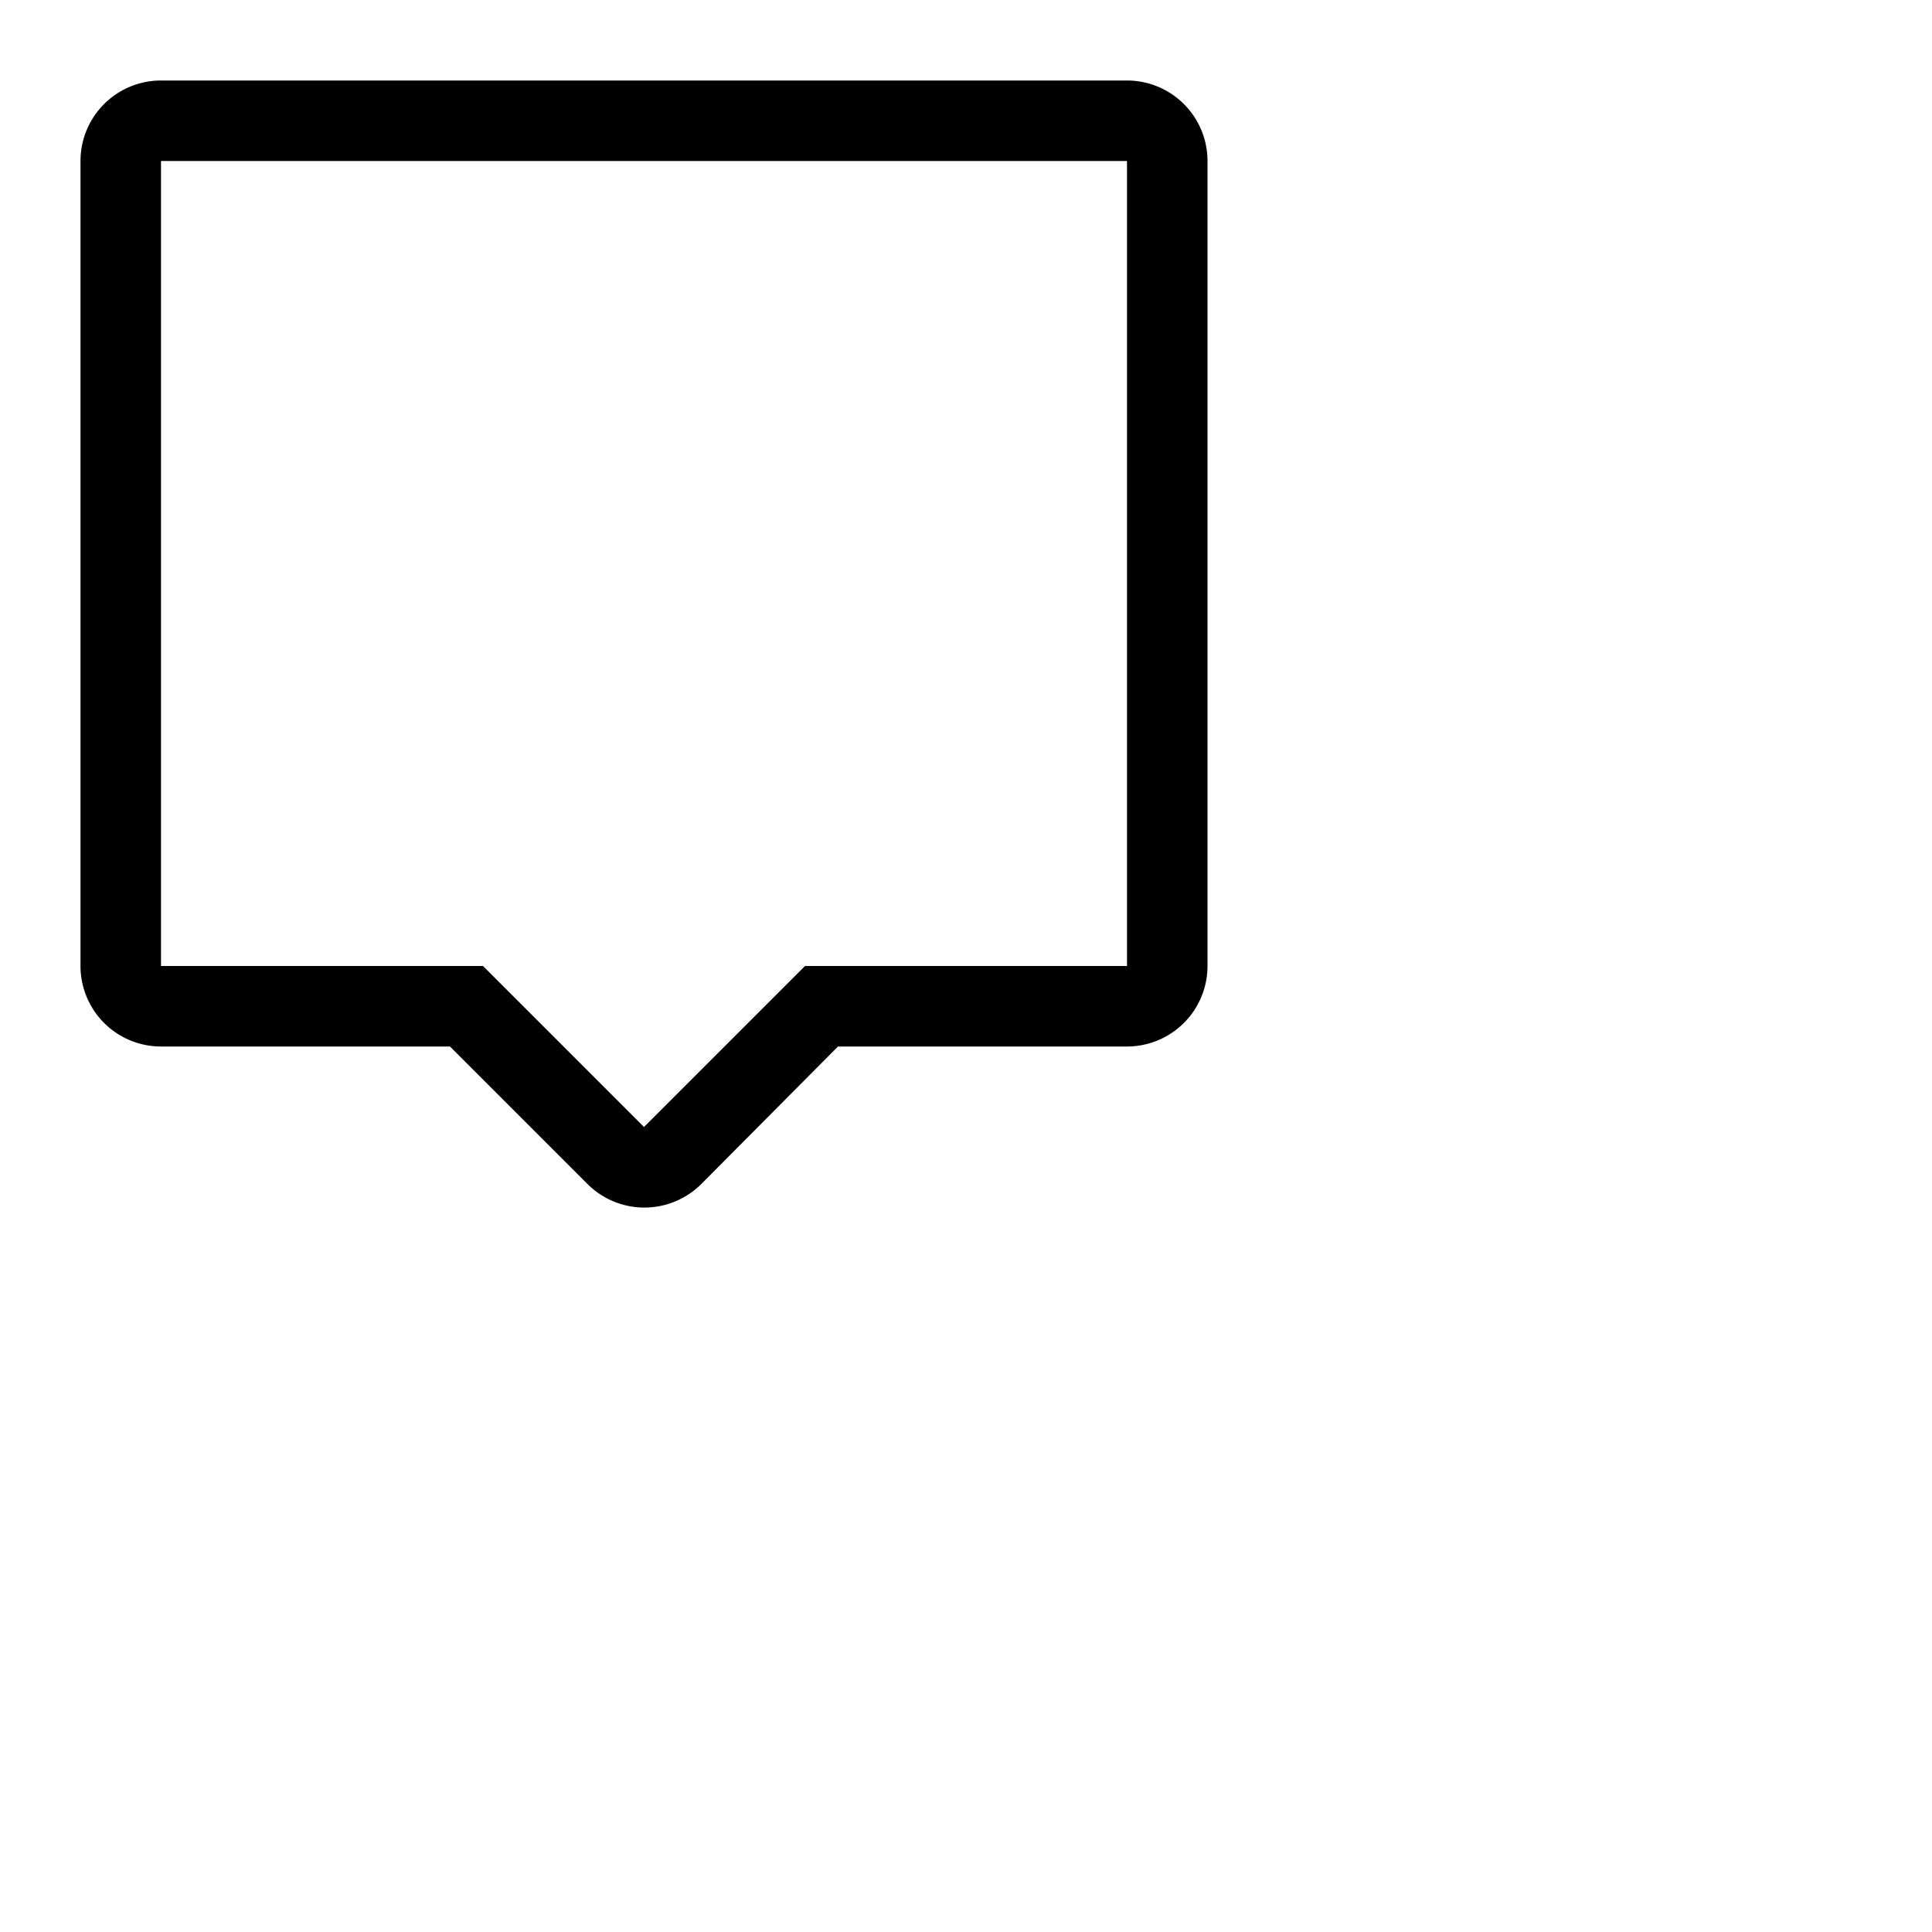 

<!-- Generator: Adobe Illustrator 22.0.1, SVG Export Plug-In . SVG Version: 6.00 Build 0)  -->
<svg version="1.1" id="Layer_1" xmlns="http://www.w3.org/2000/svg" xmlns:xlink="http://www.w3.org/1999/xlink" x="0px" y="0px" width="24" height="24"
	 viewBox="0 0 24 24" style="enable-background:new 0 0 24 24;" xml:space="preserve">
<style type="text/css">
	.st0{fill:#606065;}
	.st1{fill:#2D2D32;}
	.st2{fill:#FFFFFF;}
	.st3{fill:#FC4C01;}
</style>
<g id="Icons">
	                            <path d="M14 1H2a1 1 0 00-1 1v10a1 1 0 001 1h3.59l1.71 1.71a1 1 0 001.41 0l1.7-1.71H14a1 1 0 001-1V2a1 1 0 00-1-1zm0 11h-4l-2 2-2-2H2V2h12z"></path>

</g>

</svg>